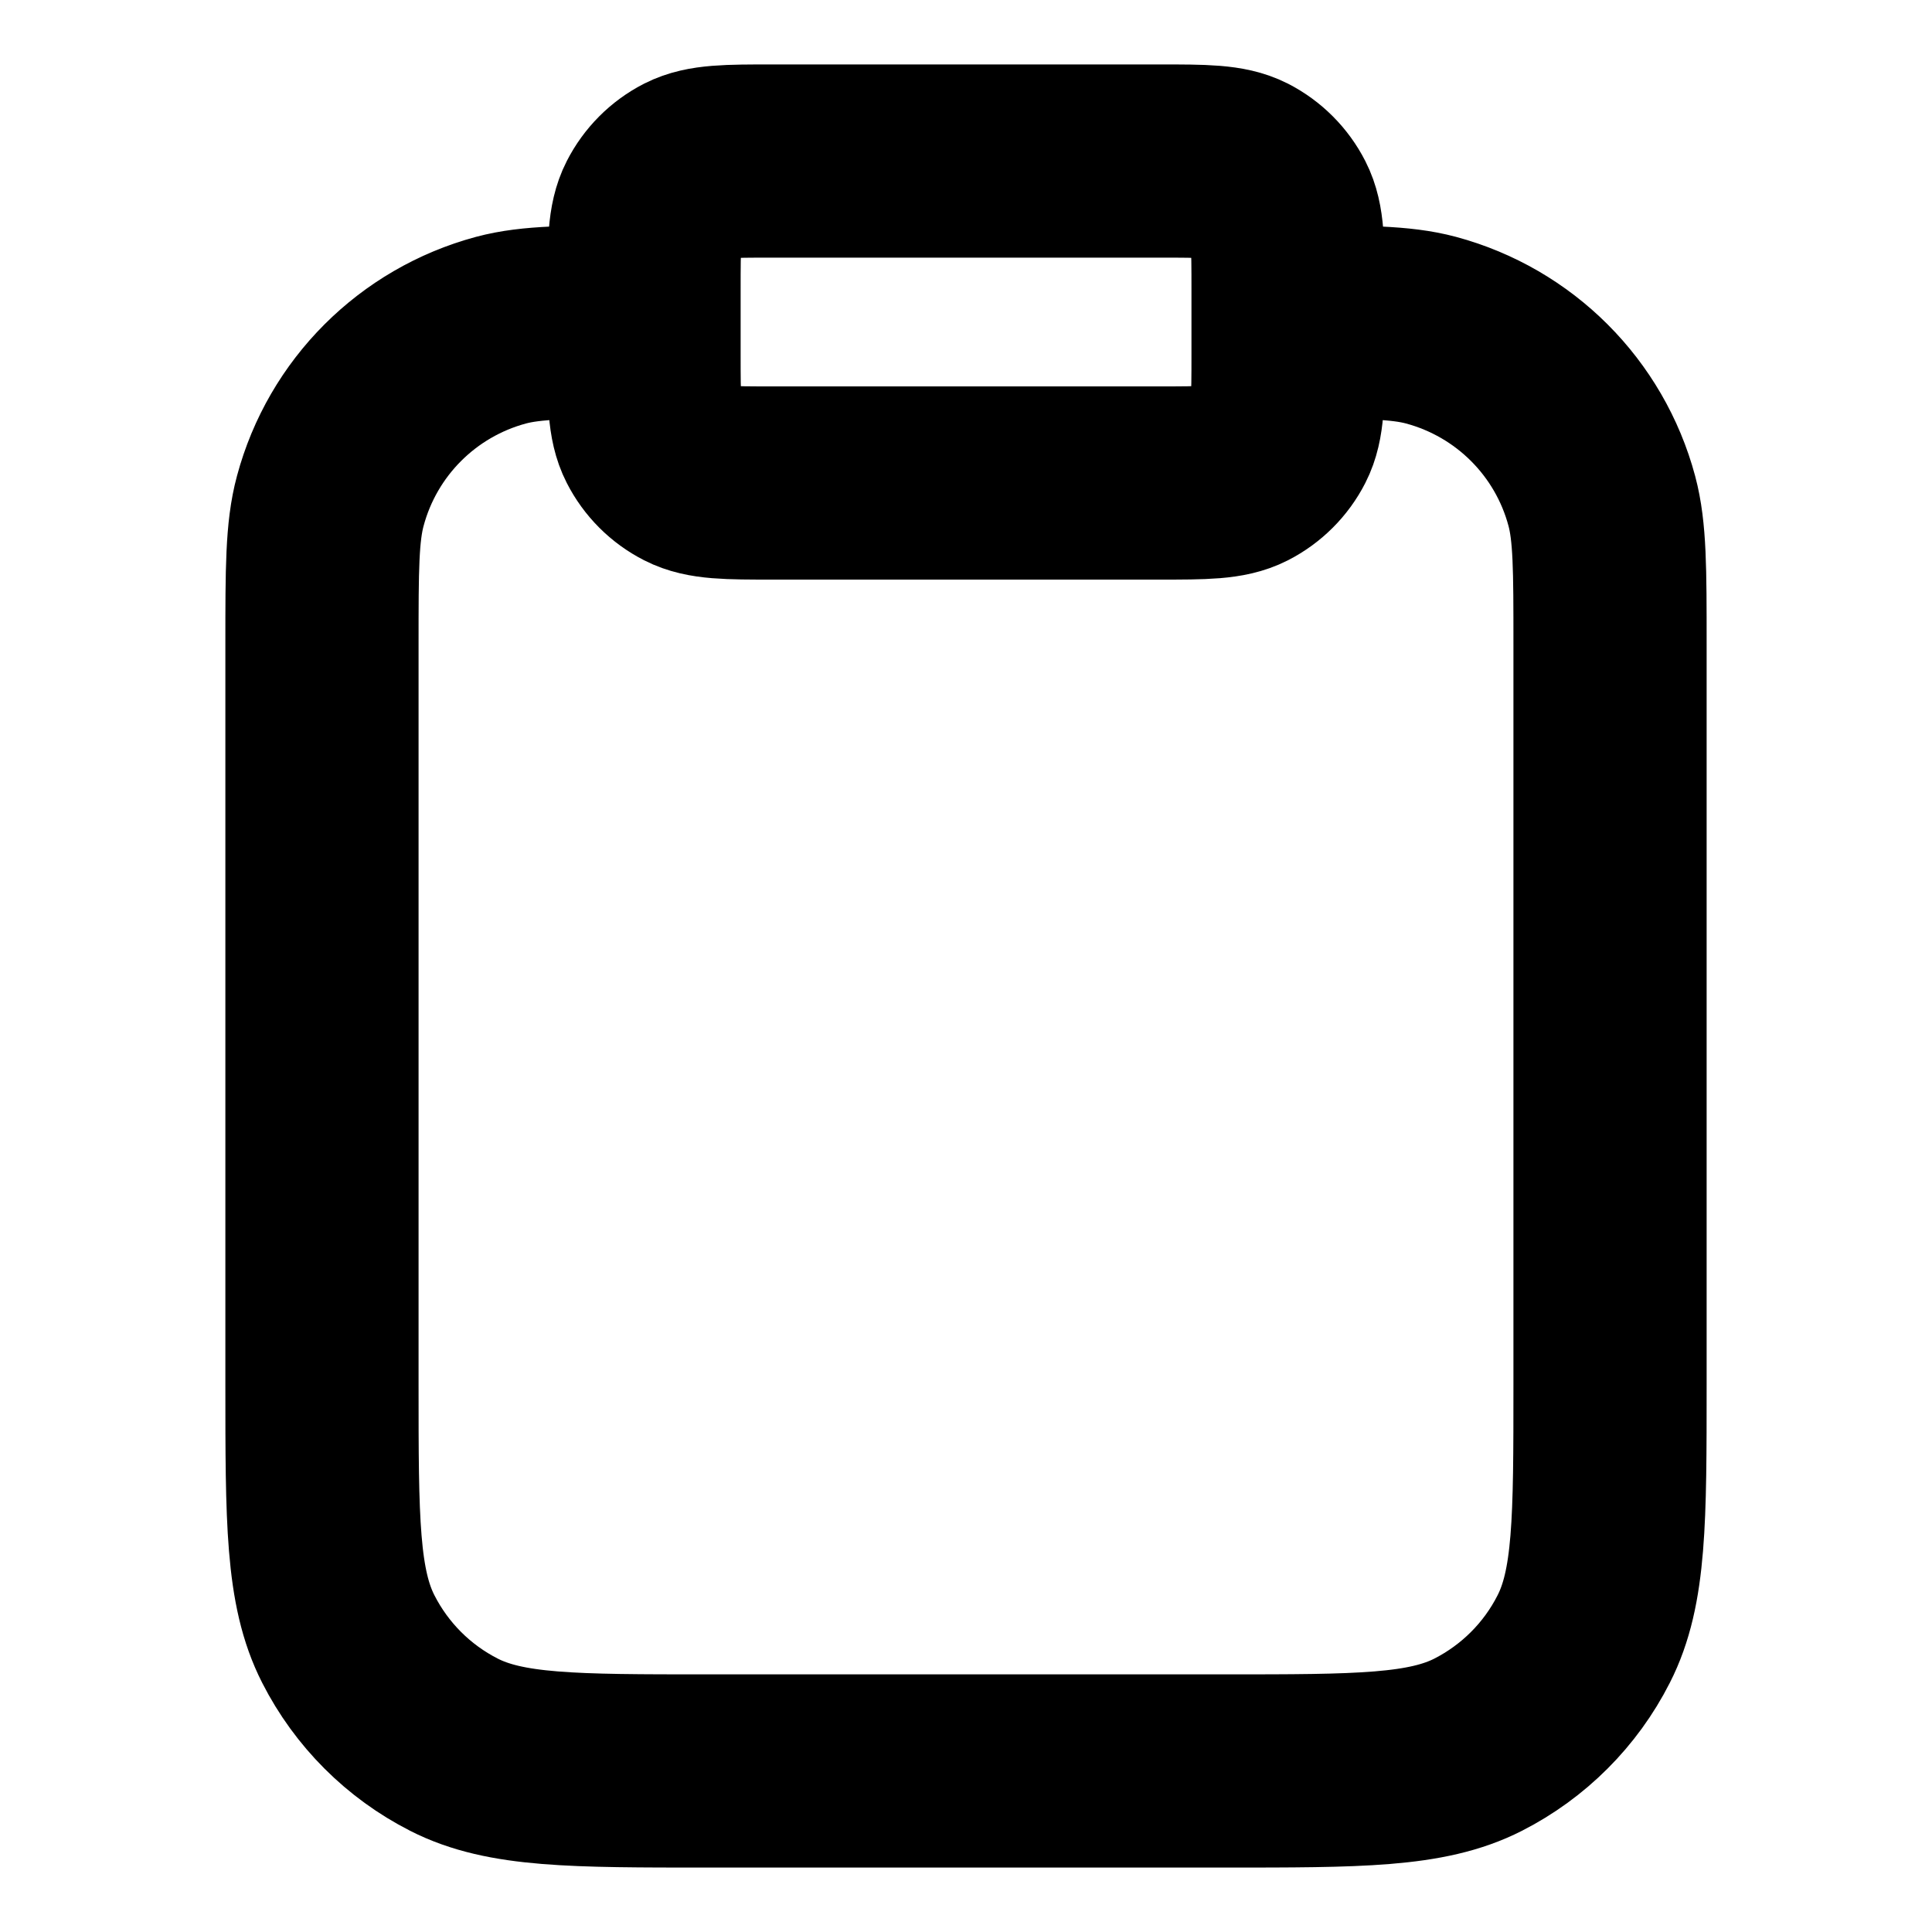 <svg width="20" height="20" viewBox="0 0 20 20" fill="none" xmlns="http://www.w3.org/2000/svg">
<path d="M13.334 3.333C14.108 3.333 14.496 3.333 14.814 3.418C15.677 3.65 16.351 4.323 16.582 5.186C16.667 5.504 16.667 5.892 16.667 6.667V14.333C16.667 15.733 16.667 16.433 16.394 16.968C16.155 17.439 15.772 17.821 15.302 18.061C14.767 18.333 14.067 18.333 12.667 18.333H7.333C5.933 18.333 5.233 18.333 4.699 18.061C4.228 17.821 3.846 17.439 3.606 16.968C3.333 16.433 3.333 15.733 3.333 14.333V6.667C3.333 5.892 3.333 5.504 3.419 5.186C3.65 4.323 4.324 3.65 5.186 3.418C5.504 3.333 5.892 3.333 6.667 3.333M8 5H12C12.467 5 12.7 5 12.879 4.909C13.035 4.829 13.163 4.702 13.243 4.545C13.334 4.367 13.334 4.133 13.334 3.667V3C13.334 2.533 13.334 2.3 13.243 2.122C13.163 1.965 13.035 1.837 12.879 1.757C12.7 1.667 12.467 1.667 12 1.667H8C7.533 1.667 7.3 1.667 7.122 1.757C6.965 1.837 6.838 1.965 6.758 2.122C6.667 2.3 6.667 2.533 6.667 3V3.667C6.667 4.133 6.667 4.367 6.758 4.545C6.838 4.702 6.965 4.829 7.122 4.909C7.3 5 7.533 5 8 5Z" stroke="black" stroke-width="2" stroke-linecap="round" stroke-linejoin="round"/>
</svg>
